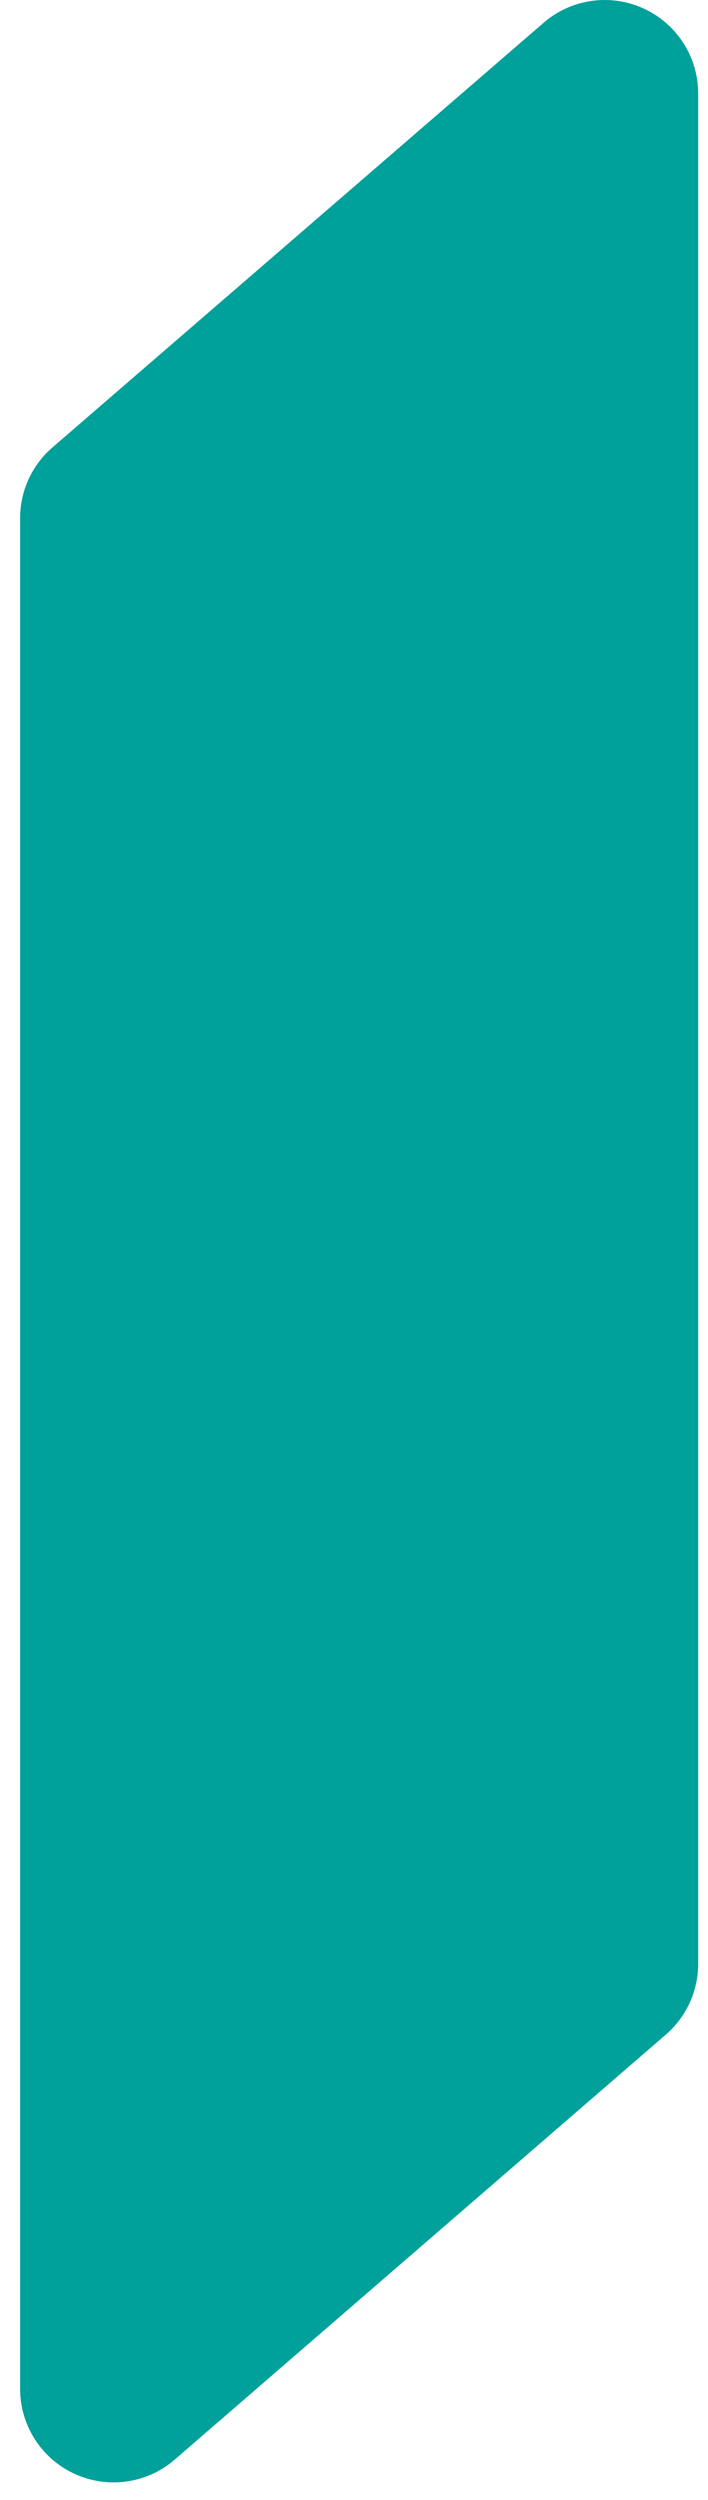 <svg width="17" height="60" viewBox="0 0 17 60" fill="none" xmlns="http://www.w3.org/2000/svg">
<path d="M13.052 0.547L1.258 10.74C0.765 11.166 0.482 11.786 0.483 12.438V57.323C0.478 58.204 0.988 59.006 1.788 59.375C2.589 59.743 3.53 59.61 4.196 59.033L15.989 48.832C16.481 48.406 16.764 47.787 16.764 47.136V2.251C16.767 1.371 16.255 0.572 15.456 0.205C14.657 -0.162 13.717 -0.029 13.052 0.547Z" fill="#00A19A"/>
</svg>
